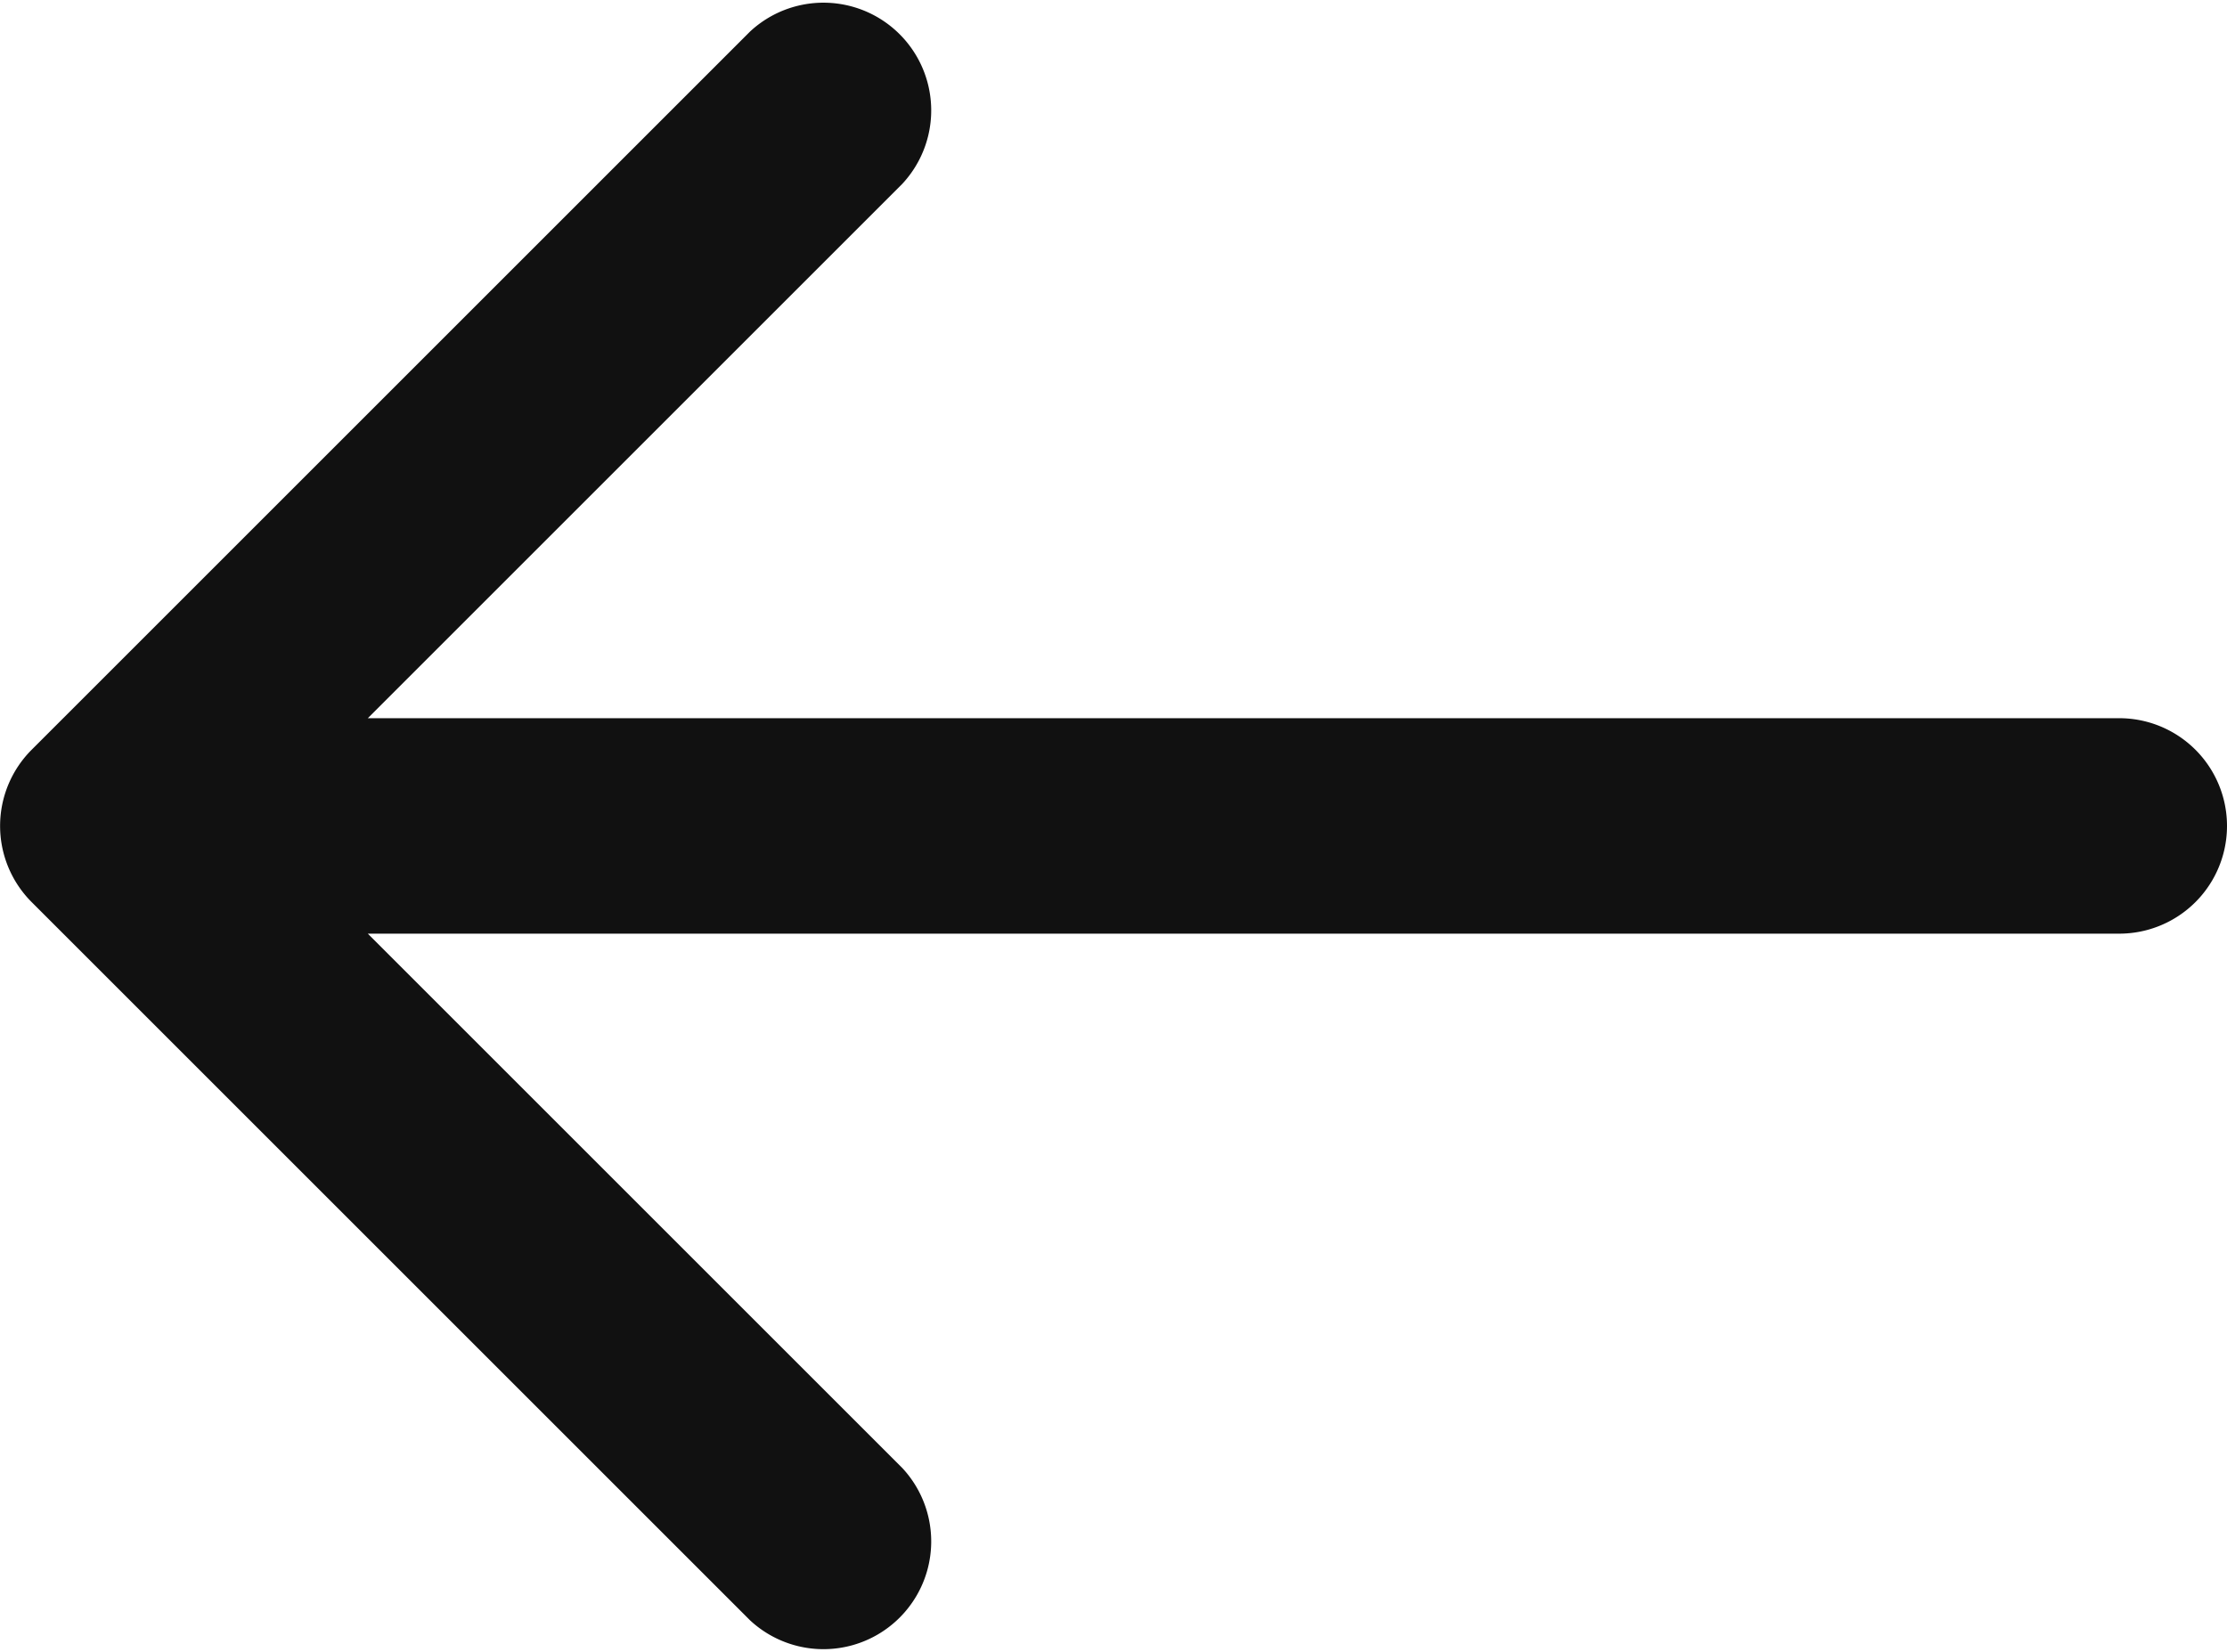 <svg id="Layer_1" data-name="Layer 1" xmlns="http://www.w3.org/2000/svg" viewBox="0 0 15.5 11.5"><defs><style>.cls-1{fill:#111;}.cls-2{fill:none;}</style></defs><title>Artboard 1</title><path class="cls-1" d="M14.75,5H2.56L6.28,1.28A.75.75,0,0,0,5.22.22l-5,5a.75.75,0,0,0,0,1.06l5,5a.75.75,0,0,0,1.06-1.06L2.56,6.5H14.75a.75.75,0,1,0,0-1.5Z"/><path class="cls-2" d="M-4.25-6.25h24v24h-24Z"/></svg>